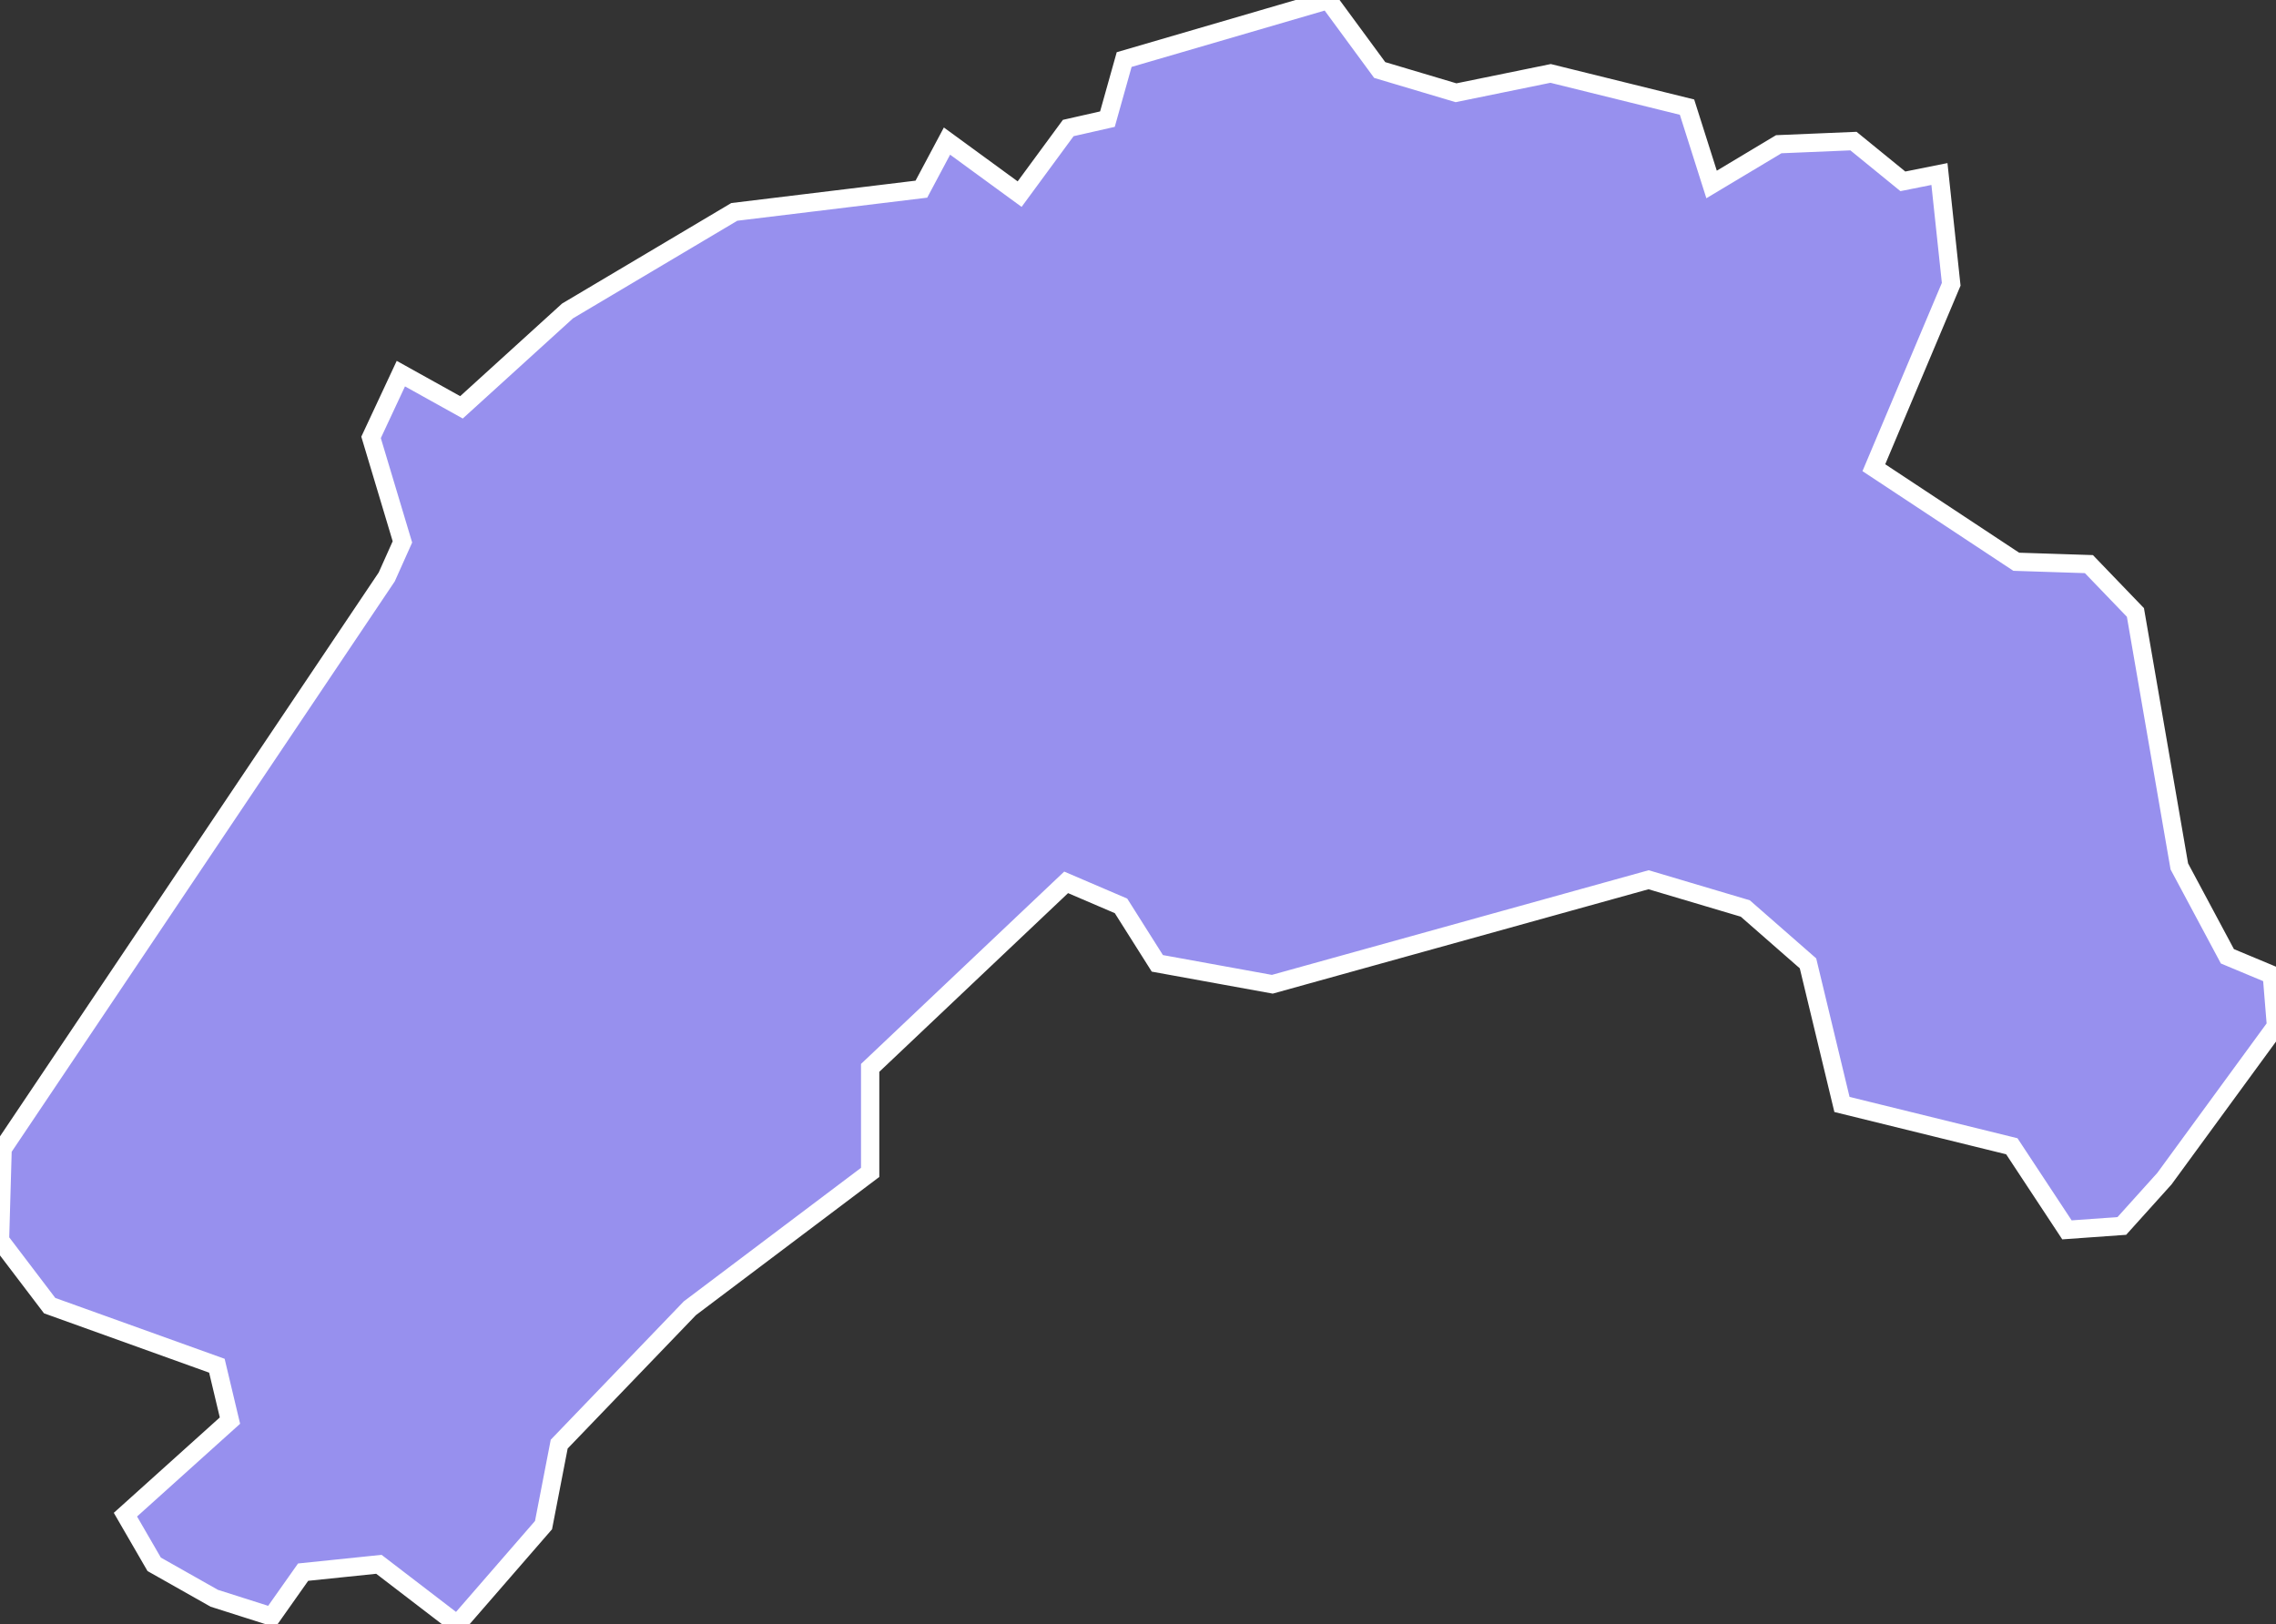 <svg xmlns="http://www.w3.org/2000/svg" viewBox="926.871 341.419 87.1 62.17" width="87.1" height="62.17">
            <rect x="926.871" y="341.419" width="87.1" height="62.17" fill="#333333" stroke="none"/>
            <path 
                d="m 1005.971,388.489 -2.11,-3.2 -6.5,-1.6 -1.3,-5.4 -2.4,-2.1 -3.7,-1.1 -14.4,4 -4.4,-0.8 -1.39,-2.2 -2.1,-0.9 -7.5,7.1 0,4 -6.9,5.2 -5,5.2 -0.6,3.1 -3.3,3.8 -3,-2.3 -2.9,0.3 -1.2,1.7 -2.2,-0.7 -2.3,-1.3 -1.1,-1.9 4,-3.6 -0.5,-2.1 -6.4,-2.3 -1.9,-2.5 0.1,-3.5 14.7,-21.89 0.6,-1.34 -1.2,-4 1.14,-2.44 0,0 2.32,1.29 4.06,-3.69 6.38,-3.79 7.16,-0.87 0.98,-1.84 2.78,2.03 1.86,-2.53 1.5,-0.34 0.64,-2.28 7.81,-2.28 1.97,2.68 2.92,0.87 3.62,-0.74 5.22,1.29 0,0 0.94,2.96 2.57,-1.54 2.86,-0.12 1.89,1.54 1.4,-0.28 0.45,4.22 -2.96,7.02 5.45,3.6 2.78,0.09 1.78,1.85 1.68,9.72 1.84,3.44 1.7,0.71 0,0 0.16,1.96 -4.27,5.84 -1.63,1.81 z" 
                fill="rgb(151, 144, 238)" 
                stroke="white" 
                stroke-width=".7px"
                title="Lubānas novads" 
                id="LV-057" 
            />
        </svg>